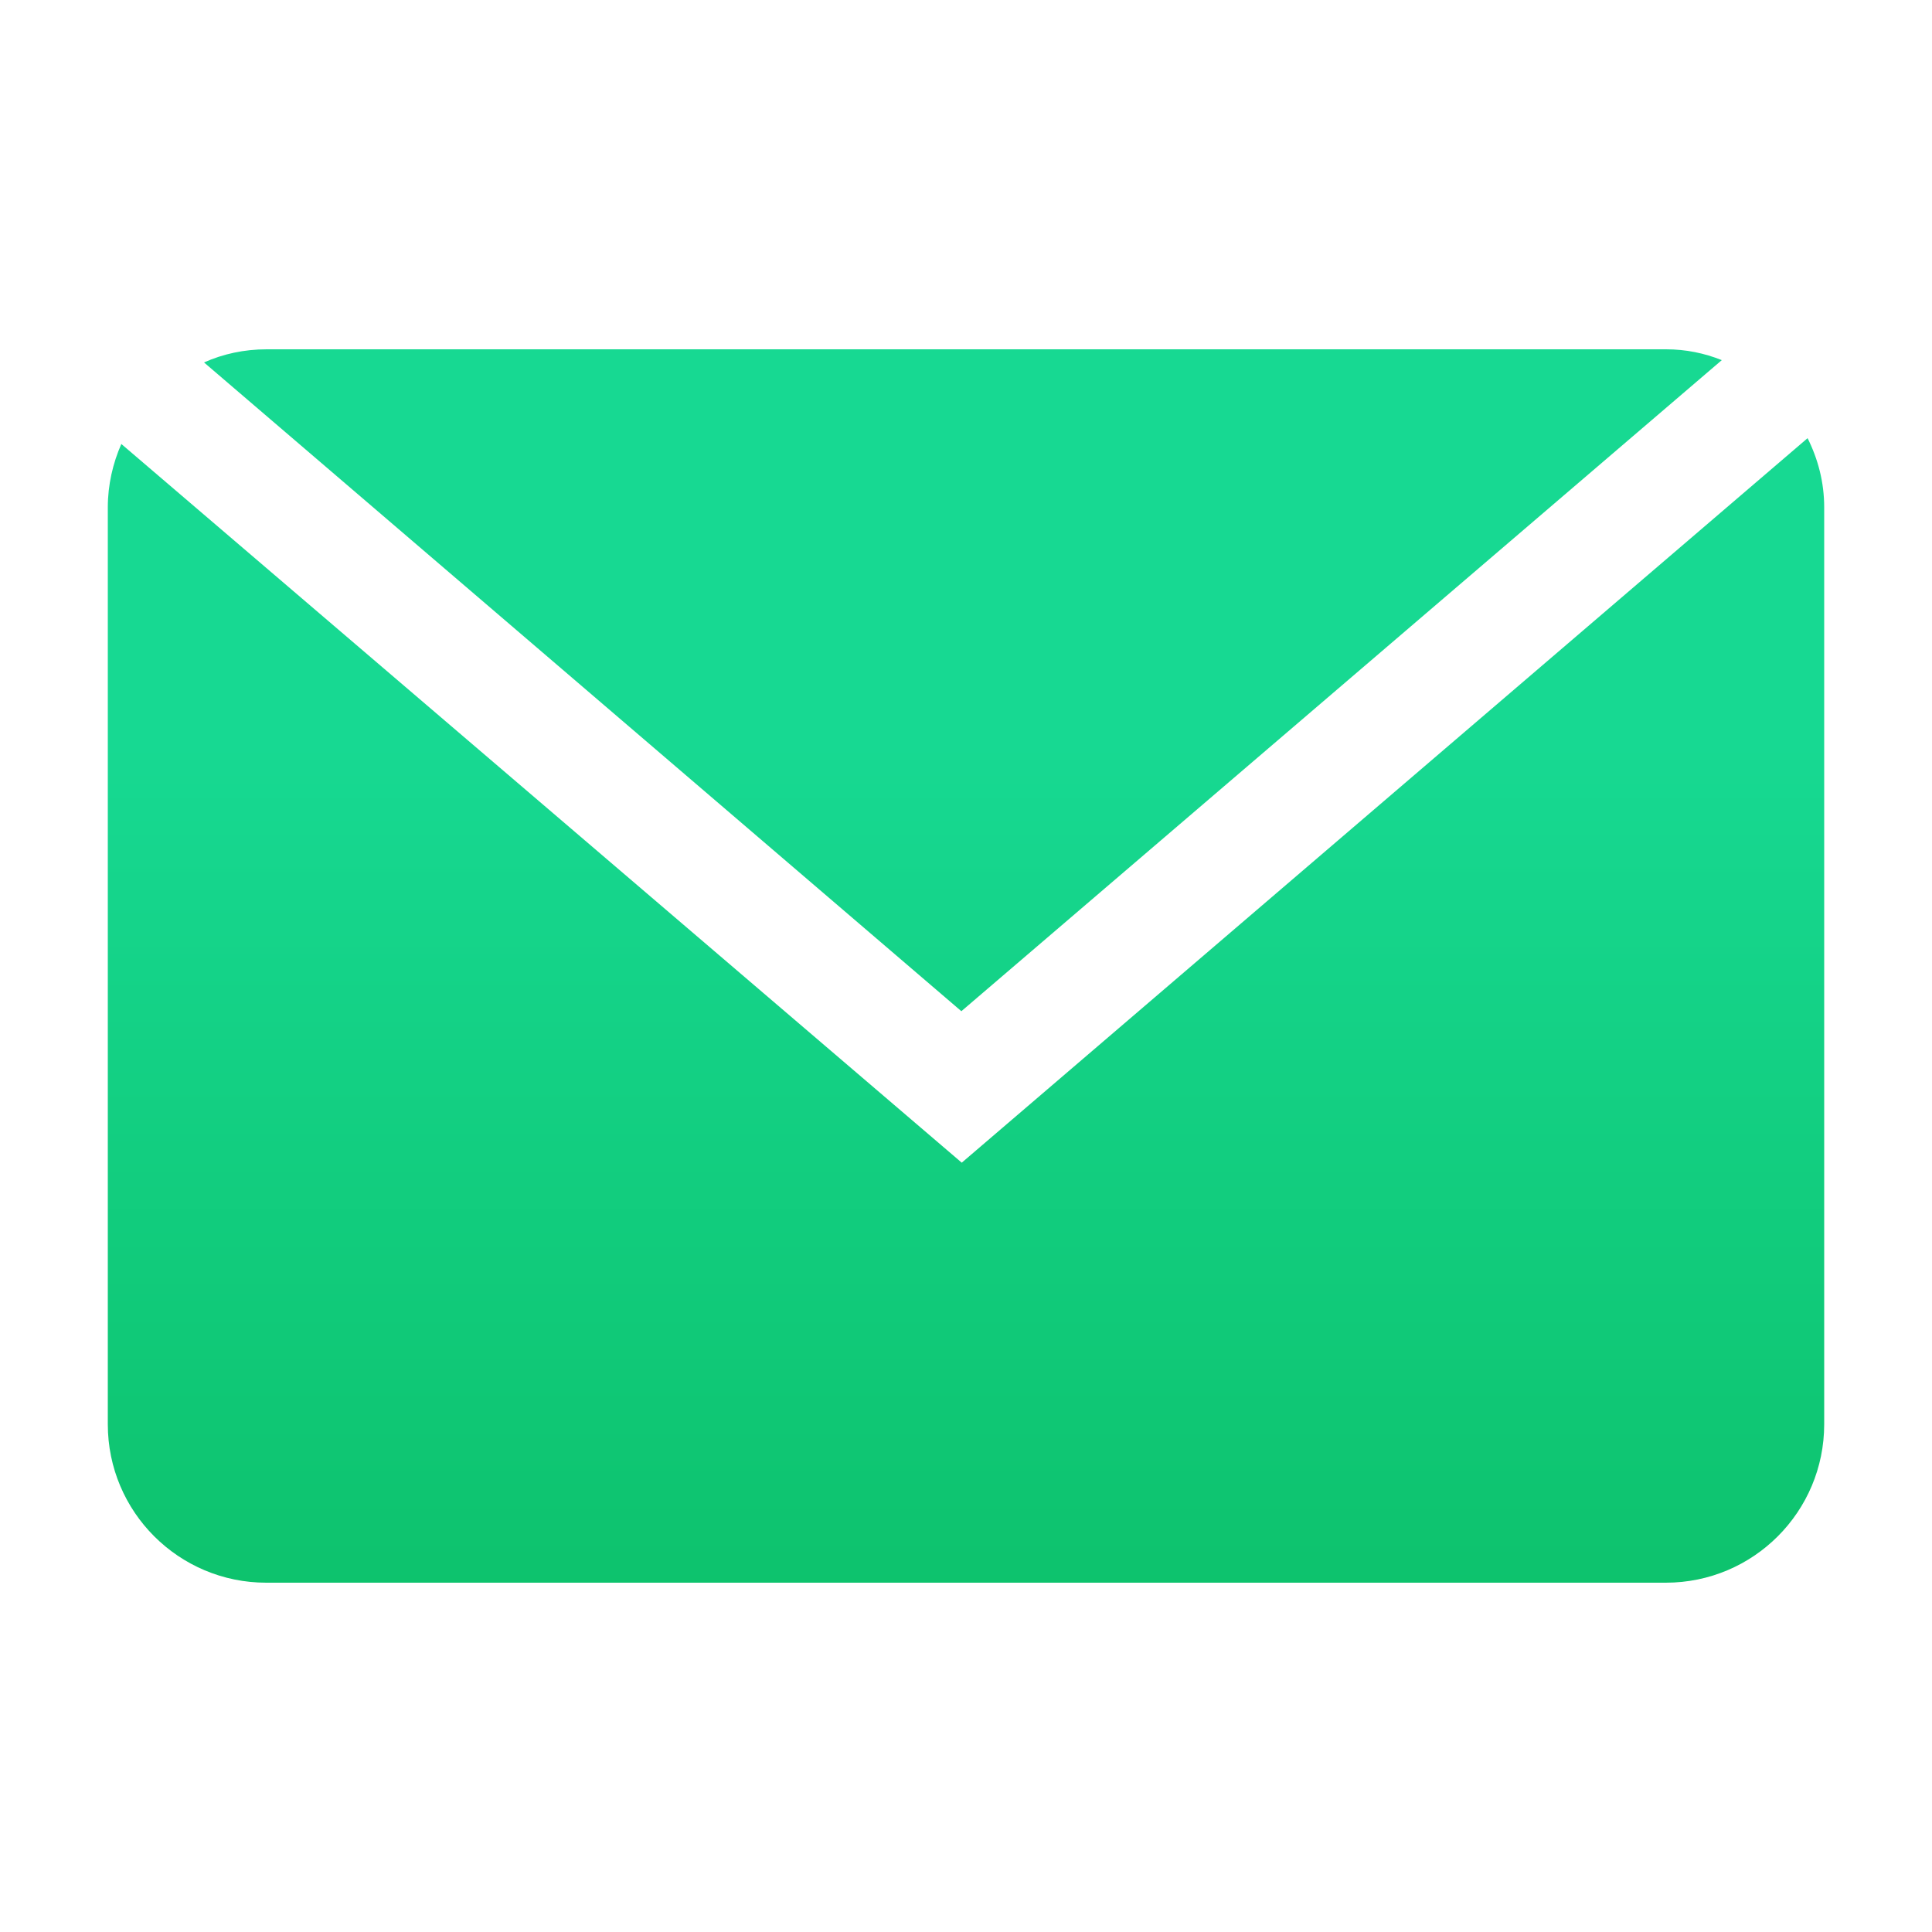 <svg width="50" height="50" viewBox="0 0 50 50" fill="none" xmlns="http://www.w3.org/2000/svg">
<path d="M44.56 9.32C44.11 9.14 43.63 9.04 43.12 9.04H6.9C6.32 9.04 5.77 9.16 5.28 9.38L24.88 26.17L44.56 9.32Z" fill="url(#paint0_linear_2413_56451)"/>
<path d="M46.78 11.34L24.89 30.09L3.14 11.49C2.92 11.99 2.79 12.55 2.79 13.13V36.86C2.79 39.13 4.63 40.96 6.89 40.96H43.11C45.38 40.96 47.21 39.12 47.21 36.86V13.13C47.21 12.48 47.05 11.88 46.78 11.34Z" fill="url(#paint1_linear_2413_56451)"/>
<defs>
<linearGradient id="paint0_linear_2413_56451" x1="24.92" y1="43.42" x2="24.92" y2="19.19" gradientUnits="userSpaceOnUse">
<stop stop-color="#0CC069"/>
<stop offset="1" stop-color="#17D992"/>
</linearGradient>
<linearGradient id="paint1_linear_2413_56451" x1="25" y1="43.42" x2="25" y2="19.19" gradientUnits="userSpaceOnUse">
<stop stop-color="#0CC069"/>
<stop offset="1" stop-color="#17D992"/>
</linearGradient>
</defs>
</svg>
